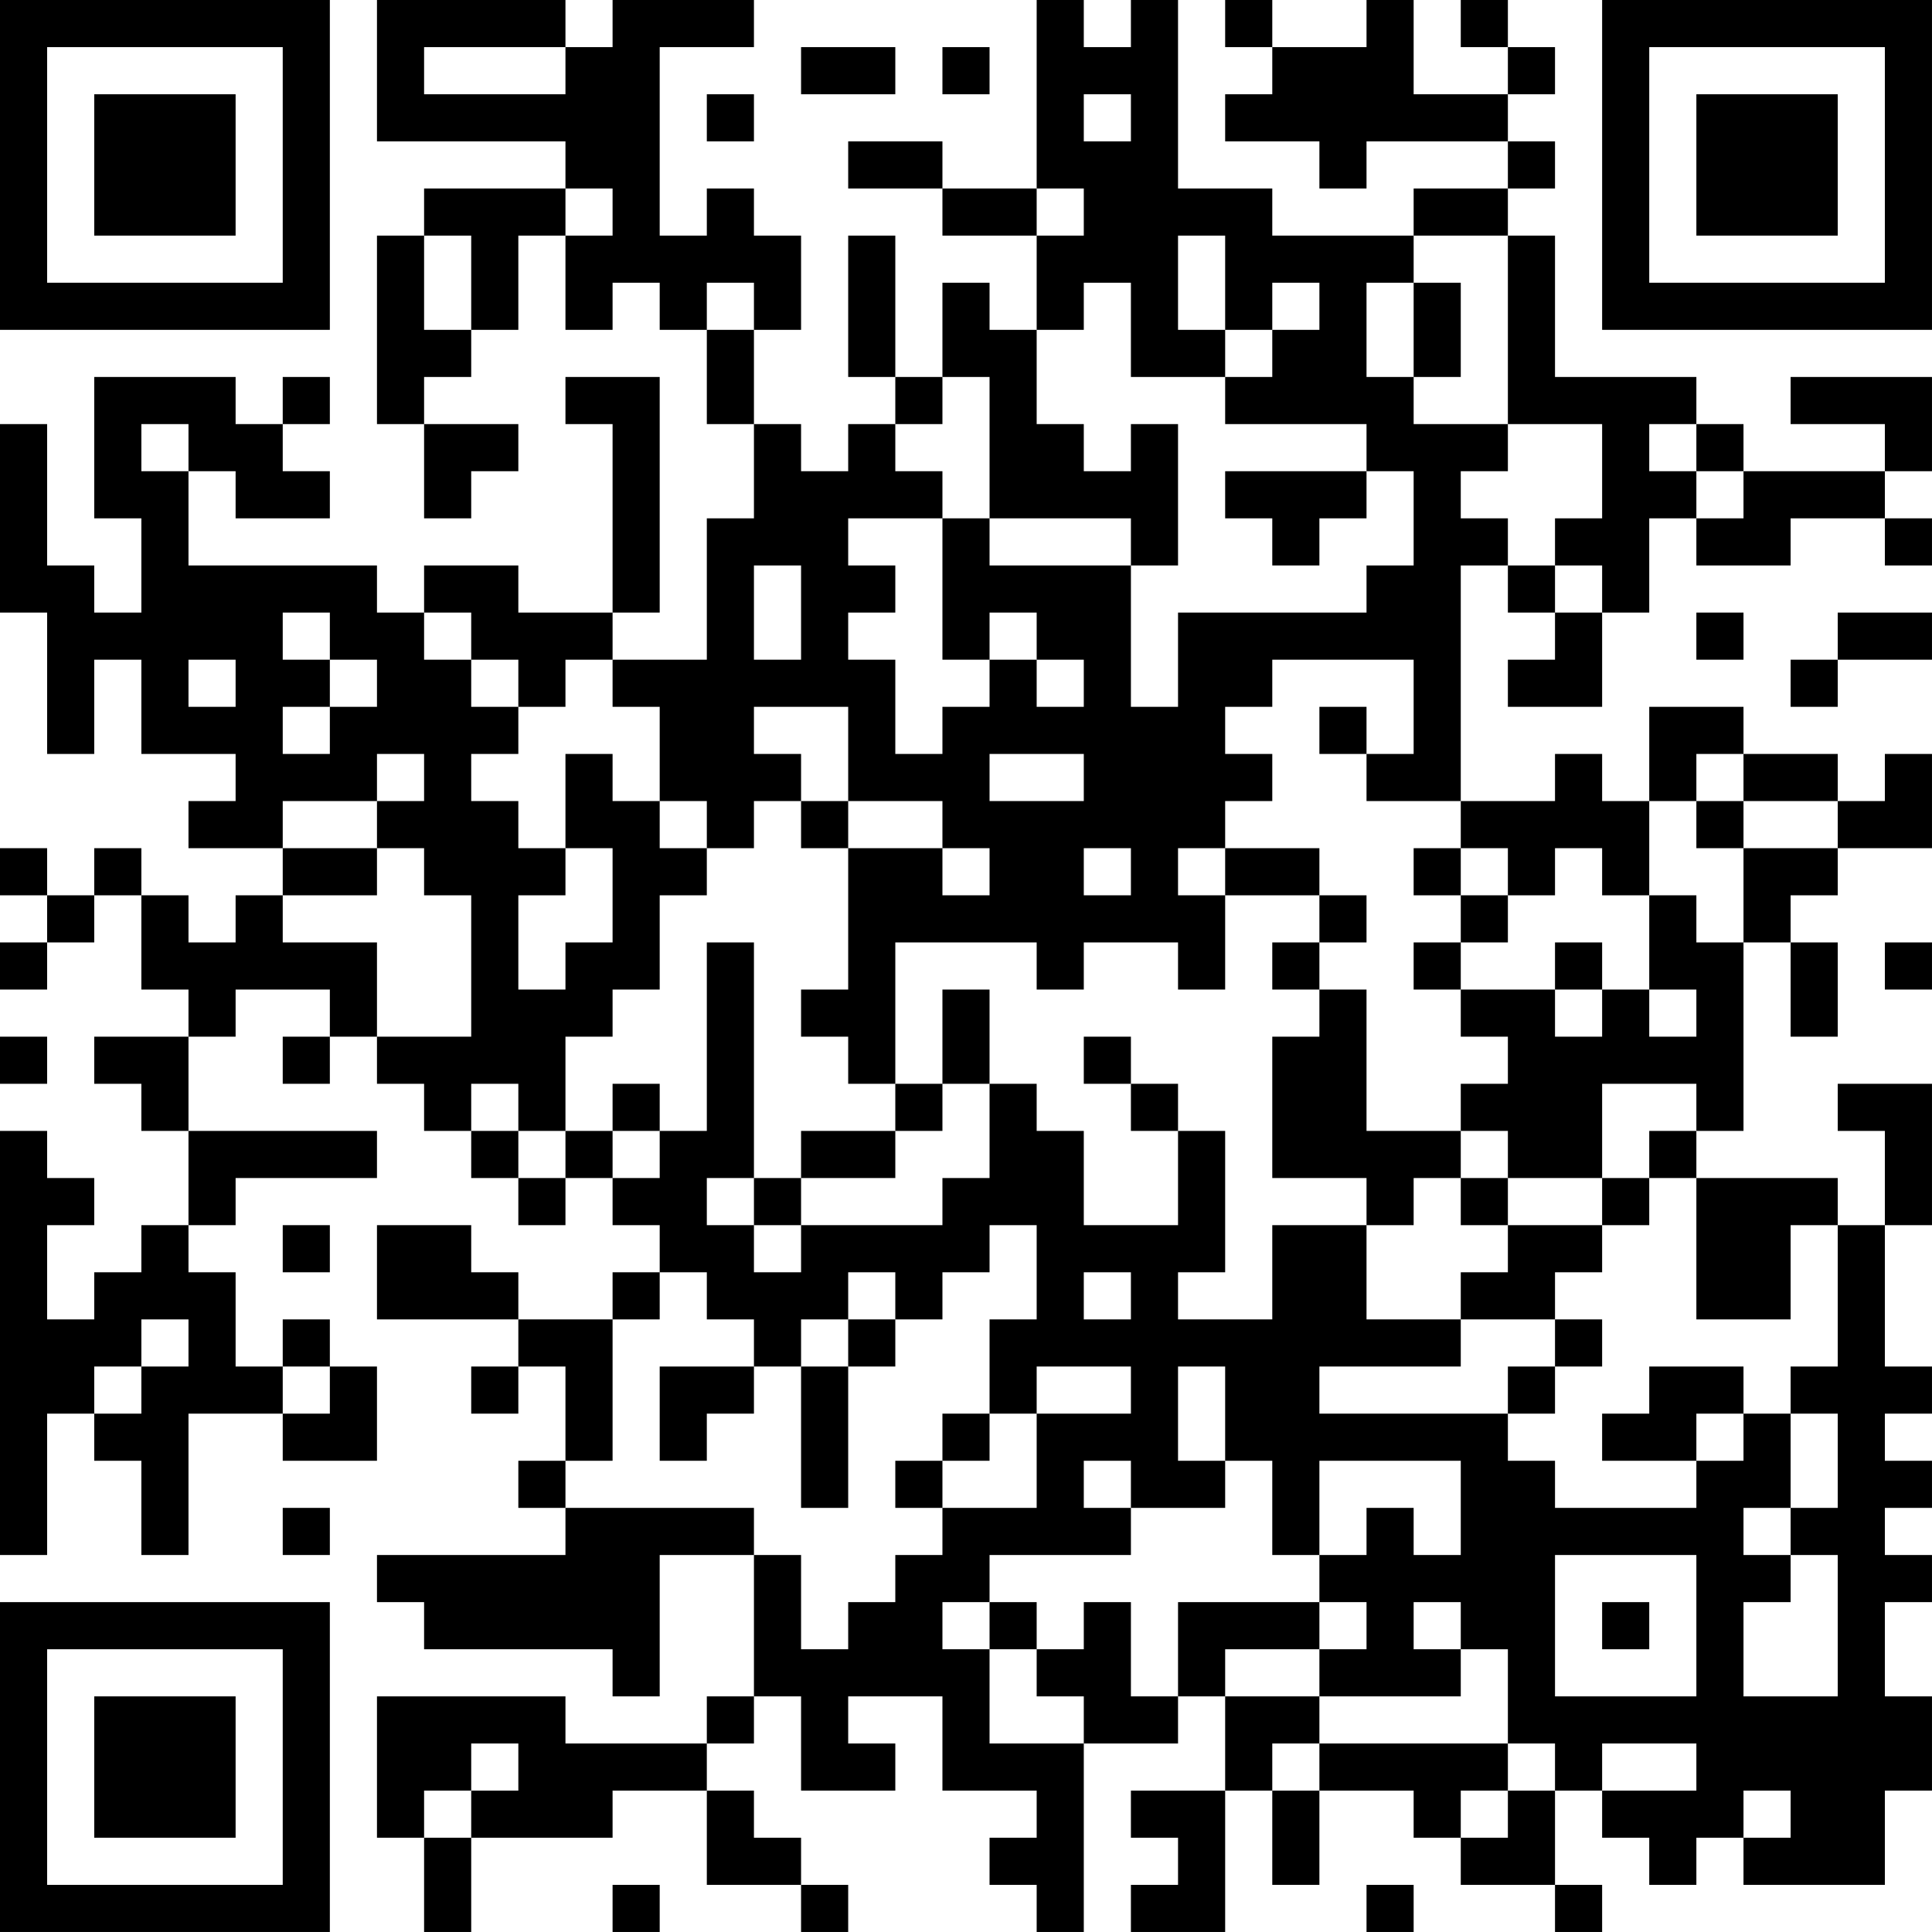 <?xml version="1.0" encoding="UTF-8"?>
<svg xmlns="http://www.w3.org/2000/svg" version="1.1" width="200" height="200" viewBox="0 0 200 200"><rect x="0" y="0" width="200" height="200" fill="#ffffff"/><g transform="scale(4.878)"><g transform="translate(0,0)"><path fill-rule="evenodd" d="M8 0L8 3L12 3L12 4L9 4L9 5L8 5L8 9L9 9L9 11L10 11L10 10L11 10L11 9L9 9L9 8L10 8L10 7L11 7L11 5L12 5L12 7L13 7L13 6L14 6L14 7L15 7L15 9L16 9L16 11L15 11L15 14L13 14L13 13L14 13L14 8L12 8L12 9L13 9L13 13L11 13L11 12L9 12L9 13L8 13L8 12L4 12L4 10L5 10L5 11L7 11L7 10L6 10L6 9L7 9L7 8L6 8L6 9L5 9L5 8L2 8L2 11L3 11L3 13L2 13L2 12L1 12L1 9L0 9L0 13L1 13L1 16L2 16L2 14L3 14L3 16L5 16L5 17L4 17L4 18L6 18L6 19L5 19L5 20L4 20L4 19L3 19L3 18L2 18L2 19L1 19L1 18L0 18L0 19L1 19L1 20L0 20L0 21L1 21L1 20L2 20L2 19L3 19L3 21L4 21L4 22L2 22L2 23L3 23L3 24L4 24L4 26L3 26L3 27L2 27L2 28L1 28L1 26L2 26L2 25L1 25L1 24L0 24L0 33L1 33L1 30L2 30L2 31L3 31L3 33L4 33L4 30L6 30L6 31L8 31L8 29L7 29L7 28L6 28L6 29L5 29L5 27L4 27L4 26L5 26L5 25L8 25L8 24L4 24L4 22L5 22L5 21L7 21L7 22L6 22L6 23L7 23L7 22L8 22L8 23L9 23L9 24L10 24L10 25L11 25L11 26L12 26L12 25L13 25L13 26L14 26L14 27L13 27L13 28L11 28L11 27L10 27L10 26L8 26L8 28L11 28L11 29L10 29L10 30L11 30L11 29L12 29L12 31L11 31L11 32L12 32L12 33L8 33L8 34L9 34L9 35L13 35L13 36L14 36L14 33L16 33L16 36L15 36L15 37L12 37L12 36L8 36L8 39L9 39L9 41L10 41L10 39L13 39L13 38L15 38L15 40L17 40L17 41L18 41L18 40L17 40L17 39L16 39L16 38L15 38L15 37L16 37L16 36L17 36L17 38L19 38L19 37L18 37L18 36L20 36L20 38L22 38L22 39L21 39L21 40L22 40L22 41L23 41L23 37L25 37L25 36L26 36L26 38L24 38L24 39L25 39L25 40L24 40L24 41L26 41L26 38L27 38L27 40L28 40L28 38L30 38L30 39L31 39L31 40L33 40L33 41L34 41L34 40L33 40L33 38L34 38L34 39L35 39L35 40L36 40L36 39L37 39L37 40L40 40L40 38L41 38L41 36L40 36L40 34L41 34L41 33L40 33L40 32L41 32L41 31L40 31L40 30L41 30L41 29L40 29L40 26L41 26L41 23L39 23L39 24L40 24L40 26L39 26L39 25L36 25L36 24L37 24L37 20L38 20L38 22L39 22L39 20L38 20L38 19L39 19L39 18L41 18L41 16L40 16L40 17L39 17L39 16L37 16L37 15L35 15L35 17L34 17L34 16L33 16L33 17L31 17L31 12L32 12L32 13L33 13L33 14L32 14L32 15L34 15L34 13L35 13L35 11L36 11L36 12L38 12L38 11L40 11L40 12L41 12L41 11L40 11L40 10L41 10L41 8L38 8L38 9L40 9L40 10L37 10L37 9L36 9L36 8L33 8L33 5L32 5L32 4L33 4L33 3L32 3L32 2L33 2L33 1L32 1L32 0L31 0L31 1L32 1L32 2L30 2L30 0L29 0L29 1L27 1L27 0L26 0L26 1L27 1L27 2L26 2L26 3L28 3L28 4L29 4L29 3L32 3L32 4L30 4L30 5L27 5L27 4L25 4L25 0L24 0L24 1L23 1L23 0L22 0L22 4L20 4L20 3L18 3L18 4L20 4L20 5L22 5L22 7L21 7L21 6L20 6L20 8L19 8L19 5L18 5L18 8L19 8L19 9L18 9L18 10L17 10L17 9L16 9L16 7L17 7L17 5L16 5L16 4L15 4L15 5L14 5L14 1L16 1L16 0L13 0L13 1L12 1L12 0ZM9 1L9 2L12 2L12 1ZM17 1L17 2L19 2L19 1ZM20 1L20 2L21 2L21 1ZM15 2L15 3L16 3L16 2ZM23 2L23 3L24 3L24 2ZM12 4L12 5L13 5L13 4ZM22 4L22 5L23 5L23 4ZM9 5L9 7L10 7L10 5ZM25 5L25 7L26 7L26 8L24 8L24 6L23 6L23 7L22 7L22 9L23 9L23 10L24 10L24 9L25 9L25 12L24 12L24 11L21 11L21 8L20 8L20 9L19 9L19 10L20 10L20 11L18 11L18 12L19 12L19 13L18 13L18 14L19 14L19 16L20 16L20 15L21 15L21 14L22 14L22 15L23 15L23 14L22 14L22 13L21 13L21 14L20 14L20 11L21 11L21 12L24 12L24 15L25 15L25 13L29 13L29 12L30 12L30 10L29 10L29 9L26 9L26 8L27 8L27 7L28 7L28 6L27 6L27 7L26 7L26 5ZM30 5L30 6L29 6L29 8L30 8L30 9L32 9L32 10L31 10L31 11L32 11L32 12L33 12L33 13L34 13L34 12L33 12L33 11L34 11L34 9L32 9L32 5ZM15 6L15 7L16 7L16 6ZM30 6L30 8L31 8L31 6ZM3 9L3 10L4 10L4 9ZM35 9L35 10L36 10L36 11L37 11L37 10L36 10L36 9ZM26 10L26 11L27 11L27 12L28 12L28 11L29 11L29 10ZM16 12L16 14L17 14L17 12ZM6 13L6 14L7 14L7 15L6 15L6 16L7 16L7 15L8 15L8 14L7 14L7 13ZM9 13L9 14L10 14L10 15L11 15L11 16L10 16L10 17L11 17L11 18L12 18L12 19L11 19L11 21L12 21L12 20L13 20L13 18L12 18L12 16L13 16L13 17L14 17L14 18L15 18L15 19L14 19L14 21L13 21L13 22L12 22L12 24L11 24L11 23L10 23L10 24L11 24L11 25L12 25L12 24L13 24L13 25L14 25L14 24L15 24L15 20L16 20L16 25L15 25L15 26L16 26L16 27L17 27L17 26L20 26L20 25L21 25L21 23L22 23L22 24L23 24L23 26L25 26L25 24L26 24L26 27L25 27L25 28L27 28L27 26L29 26L29 28L31 28L31 29L28 29L28 30L32 30L32 31L33 31L33 32L36 32L36 31L37 31L37 30L38 30L38 32L37 32L37 33L38 33L38 34L37 34L37 36L39 36L39 33L38 33L38 32L39 32L39 30L38 30L38 29L39 29L39 26L38 26L38 28L36 28L36 25L35 25L35 24L36 24L36 23L34 23L34 25L32 25L32 24L31 24L31 23L32 23L32 22L31 22L31 21L33 21L33 22L34 22L34 21L35 21L35 22L36 22L36 21L35 21L35 19L36 19L36 20L37 20L37 18L39 18L39 17L37 17L37 16L36 16L36 17L35 17L35 19L34 19L34 18L33 18L33 19L32 19L32 18L31 18L31 17L29 17L29 16L30 16L30 14L27 14L27 15L26 15L26 16L27 16L27 17L26 17L26 18L25 18L25 19L26 19L26 21L25 21L25 20L23 20L23 21L22 21L22 20L19 20L19 23L18 23L18 22L17 22L17 21L18 21L18 18L20 18L20 19L21 19L21 18L20 18L20 17L18 17L18 15L16 15L16 16L17 16L17 17L16 17L16 18L15 18L15 17L14 17L14 15L13 15L13 14L12 14L12 15L11 15L11 14L10 14L10 13ZM36 13L36 14L37 14L37 13ZM39 13L39 14L38 14L38 15L39 15L39 14L41 14L41 13ZM4 14L4 15L5 15L5 14ZM28 15L28 16L29 16L29 15ZM8 16L8 17L6 17L6 18L8 18L8 19L6 19L6 20L8 20L8 22L10 22L10 19L9 19L9 18L8 18L8 17L9 17L9 16ZM21 16L21 17L23 17L23 16ZM17 17L17 18L18 18L18 17ZM36 17L36 18L37 18L37 17ZM23 18L23 19L24 19L24 18ZM26 18L26 19L28 19L28 20L27 20L27 21L28 21L28 22L27 22L27 25L29 25L29 26L30 26L30 25L31 25L31 26L32 26L32 27L31 27L31 28L33 28L33 29L32 29L32 30L33 30L33 29L34 29L34 28L33 28L33 27L34 27L34 26L35 26L35 25L34 25L34 26L32 26L32 25L31 25L31 24L29 24L29 21L28 21L28 20L29 20L29 19L28 19L28 18ZM30 18L30 19L31 19L31 20L30 20L30 21L31 21L31 20L32 20L32 19L31 19L31 18ZM33 20L33 21L34 21L34 20ZM40 20L40 21L41 21L41 20ZM20 21L20 23L19 23L19 24L17 24L17 25L16 25L16 26L17 26L17 25L19 25L19 24L20 24L20 23L21 23L21 21ZM0 22L0 23L1 23L1 22ZM23 22L23 23L24 23L24 24L25 24L25 23L24 23L24 22ZM13 23L13 24L14 24L14 23ZM6 26L6 27L7 27L7 26ZM21 26L21 27L20 27L20 28L19 28L19 27L18 27L18 28L17 28L17 29L16 29L16 28L15 28L15 27L14 27L14 28L13 28L13 31L12 31L12 32L16 32L16 33L17 33L17 35L18 35L18 34L19 34L19 33L20 33L20 32L22 32L22 30L24 30L24 29L22 29L22 30L21 30L21 28L22 28L22 26ZM23 27L23 28L24 28L24 27ZM3 28L3 29L2 29L2 30L3 30L3 29L4 29L4 28ZM18 28L18 29L17 29L17 32L18 32L18 29L19 29L19 28ZM6 29L6 30L7 30L7 29ZM14 29L14 31L15 31L15 30L16 30L16 29ZM25 29L25 31L26 31L26 32L24 32L24 31L23 31L23 32L24 32L24 33L21 33L21 34L20 34L20 35L21 35L21 37L23 37L23 36L22 36L22 35L23 35L23 34L24 34L24 36L25 36L25 34L28 34L28 35L26 35L26 36L28 36L28 37L27 37L27 38L28 38L28 37L32 37L32 38L31 38L31 39L32 39L32 38L33 38L33 37L32 37L32 35L31 35L31 34L30 34L30 35L31 35L31 36L28 36L28 35L29 35L29 34L28 34L28 33L29 33L29 32L30 32L30 33L31 33L31 31L28 31L28 33L27 33L27 31L26 31L26 29ZM35 29L35 30L34 30L34 31L36 31L36 30L37 30L37 29ZM20 30L20 31L19 31L19 32L20 32L20 31L21 31L21 30ZM6 32L6 33L7 33L7 32ZM33 33L33 36L36 36L36 33ZM21 34L21 35L22 35L22 34ZM34 34L34 35L35 35L35 34ZM10 37L10 38L9 38L9 39L10 39L10 38L11 38L11 37ZM34 37L34 38L36 38L36 37ZM37 38L37 39L38 39L38 38ZM13 40L13 41L14 41L14 40ZM29 40L29 41L30 41L30 40ZM0 0L0 7L7 7L7 0ZM1 1L1 6L6 6L6 1ZM2 2L2 5L5 5L5 2ZM34 0L34 7L41 7L41 0ZM35 1L35 6L40 6L40 1ZM36 2L36 5L39 5L39 2ZM0 34L0 41L7 41L7 34ZM1 35L1 40L6 40L6 35ZM2 36L2 39L5 39L5 36Z" fill="#000000"/></g></g></svg>
